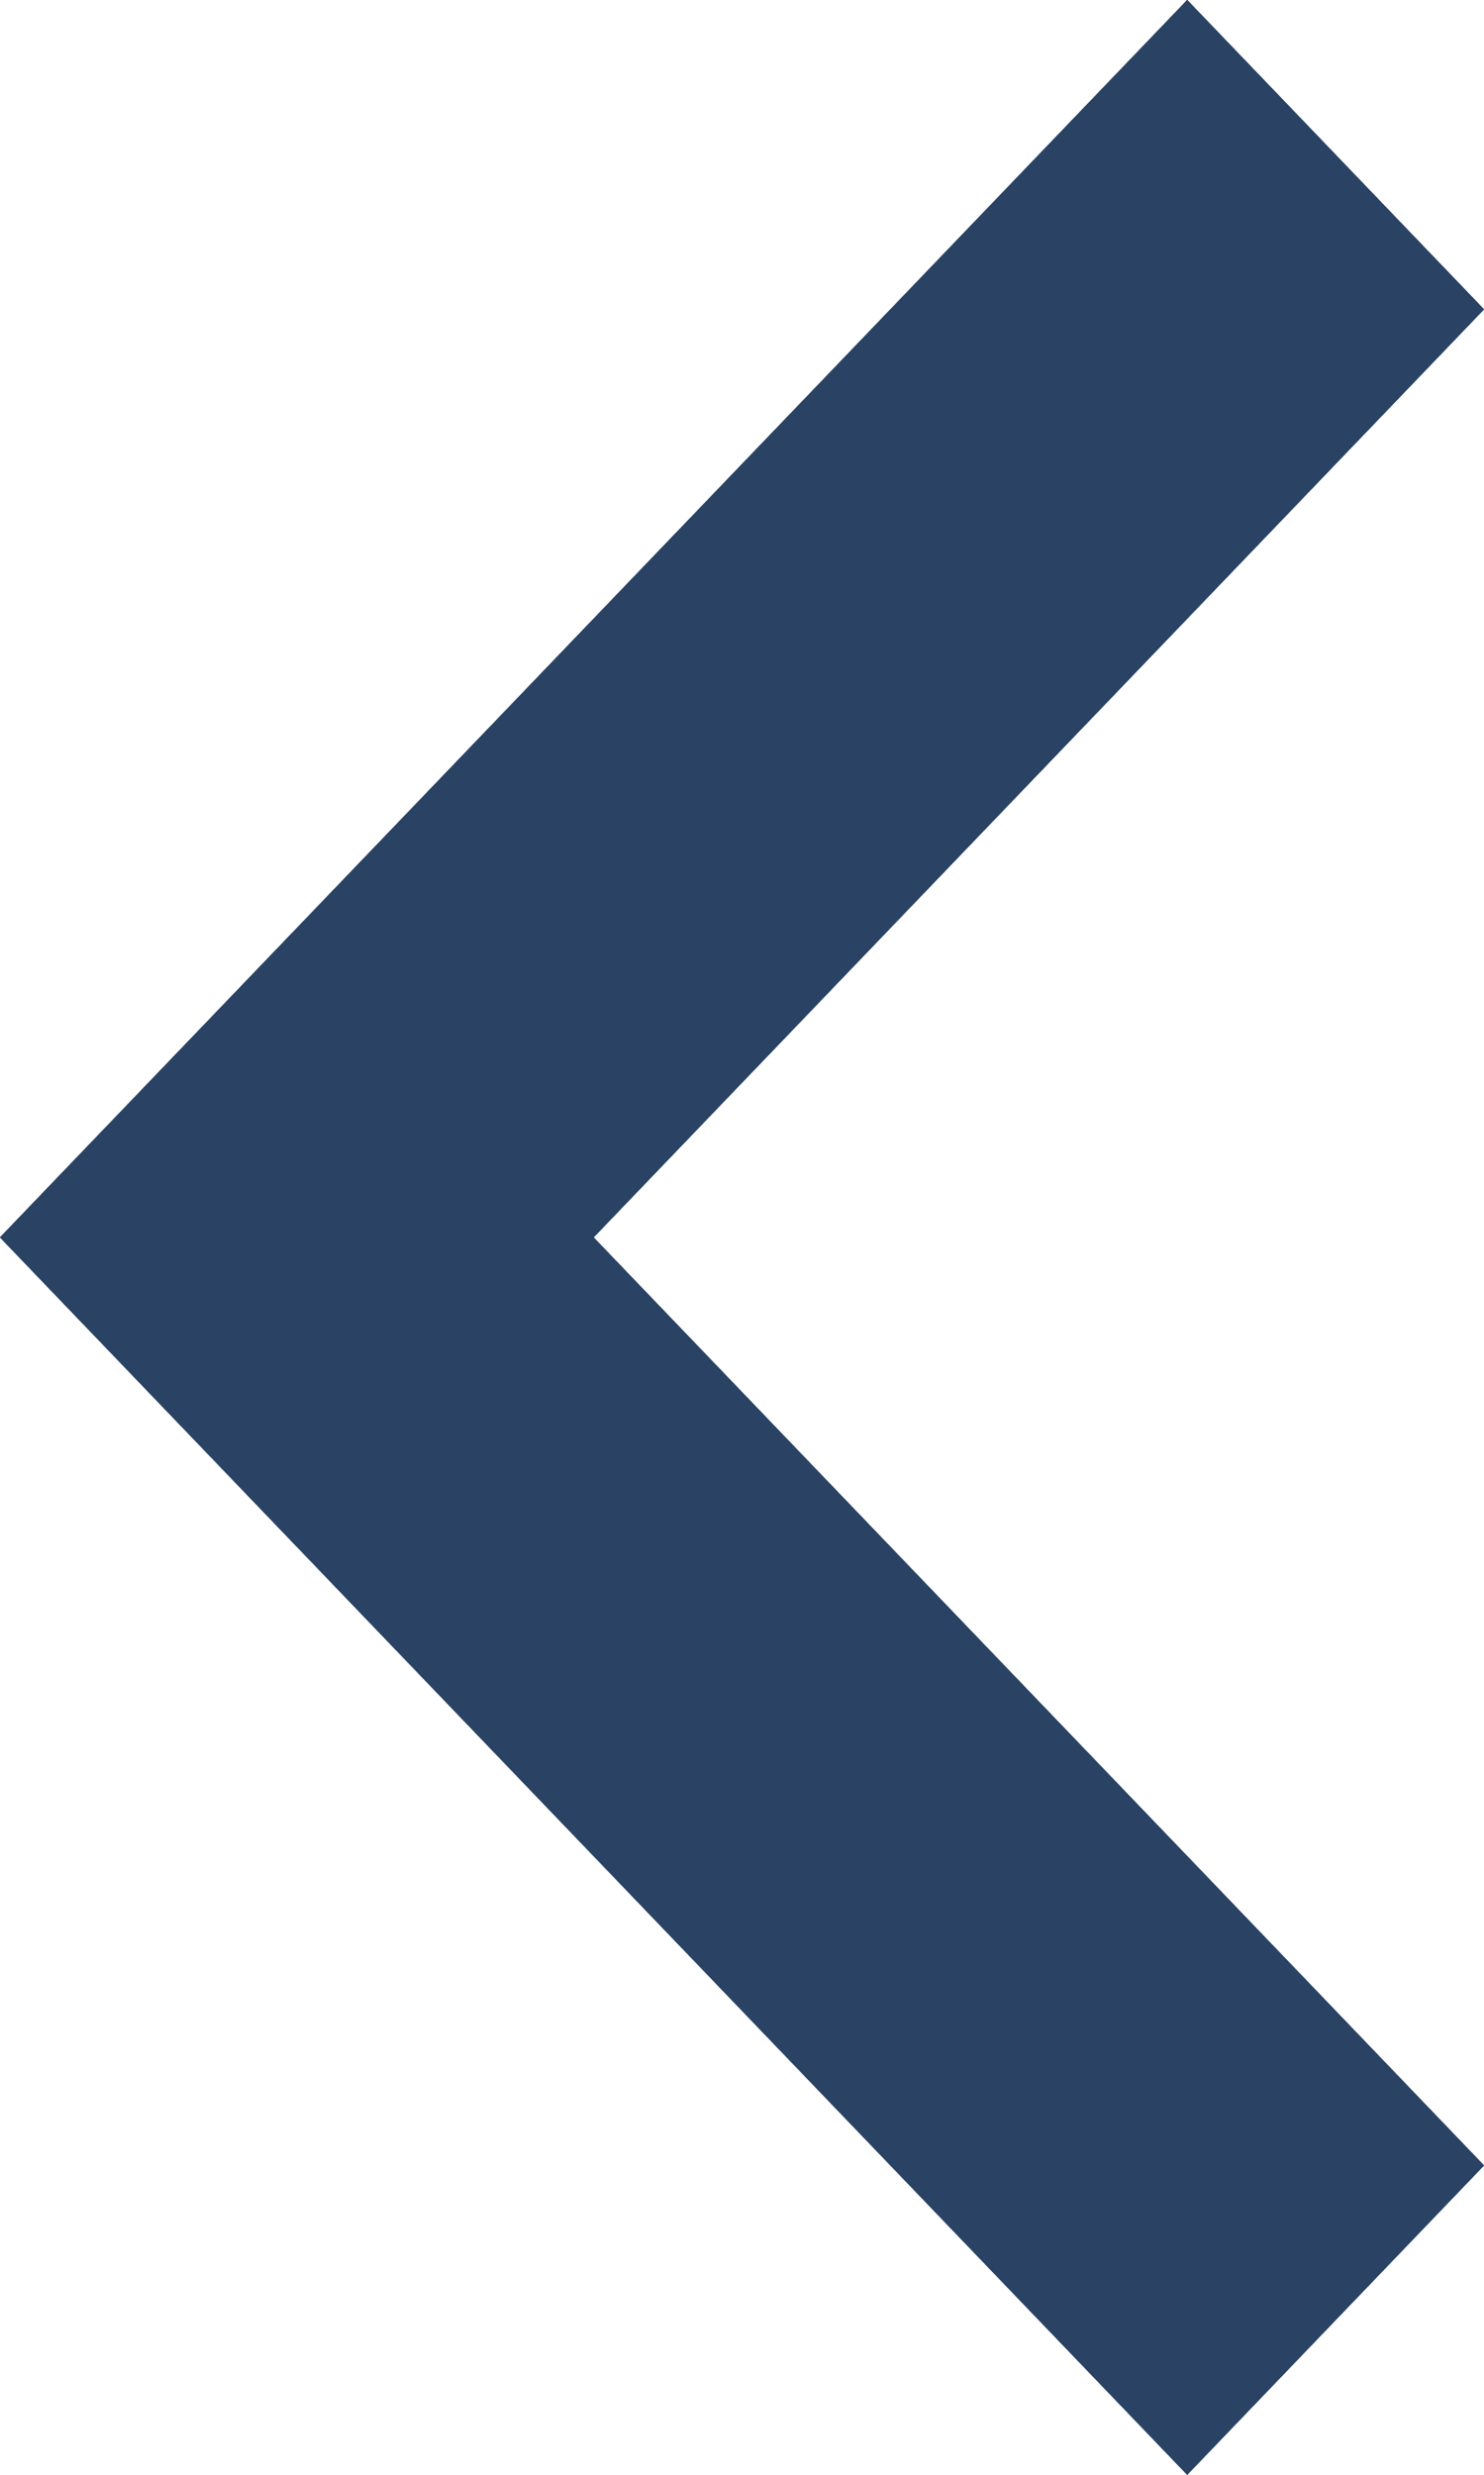 <svg width="9" height="15" viewBox="0 0 9 15" fill="none" xmlns="http://www.w3.org/2000/svg">
<path fill-rule="evenodd" clip-rule="evenodd" d="M7.2 15L0 7.5L7.2 0L9 1.875L3.6 7.5L9 13.125L7.2 15Z" fill="#2A4365"/>
<path fill-rule="evenodd" clip-rule="evenodd" d="M7.2 15L0 7.5L7.2 0L9 1.875L3.6 7.5L9 13.125L7.2 15Z" fill="#2A4365"/>
<path fill-rule="evenodd" clip-rule="evenodd" d="M7.2 15L0 7.5L7.2 0L9 1.875L3.6 7.5L9 13.125L7.2 15Z" fill="#2A4365"/>
<path fill-rule="evenodd" clip-rule="evenodd" d="M7.2 15L0 7.5L7.2 0L9 1.875L3.6 7.5L9 13.125L7.2 15Z" fill="#2A4365"/>
</svg>
